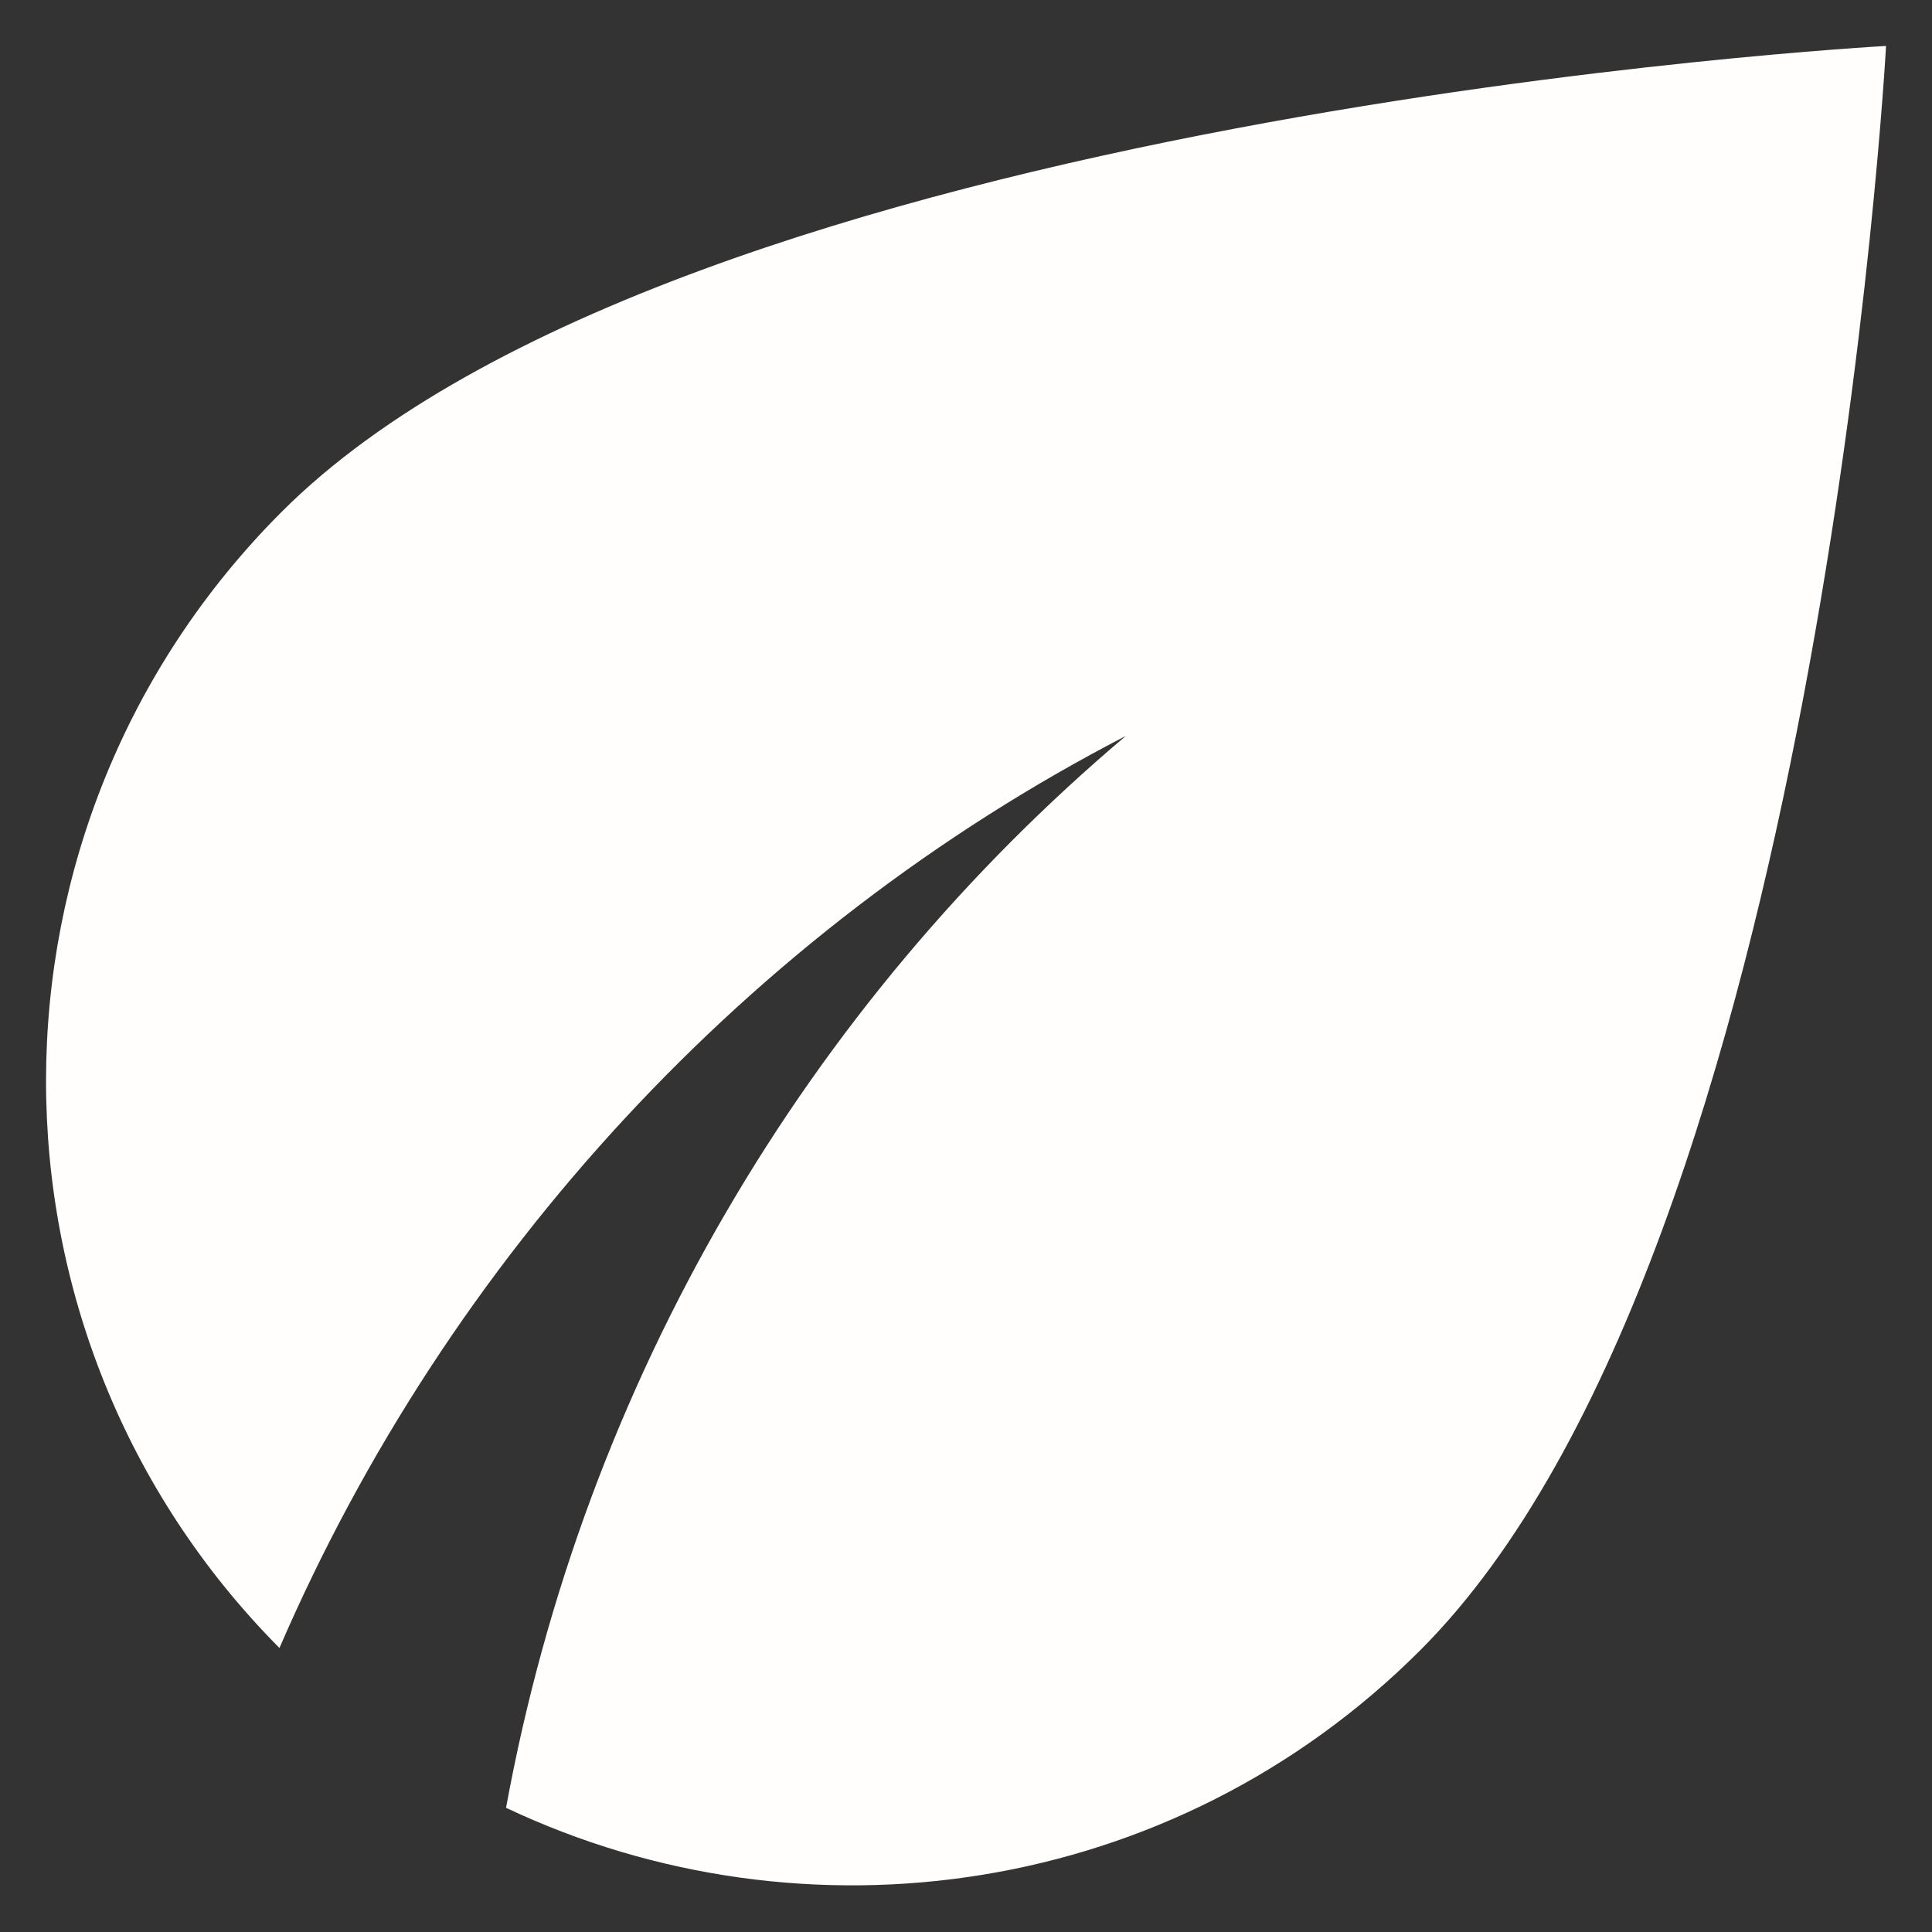 <svg width="14" height="14" viewBox="0 0 14 14" fill="none" xmlns="http://www.w3.org/2000/svg">
<rect x="0" y="0" width="14" height="14" fill="#333333" stroke="none"/>
<path d="M2.042 3.708C-0.233 5.983 -0.233 9.667 2.025 11.942C3.25 9.108 5.433 6.742 8.158 5.333C5.85 7.283 4.233 10.008 3.667 13.1C5.833 14.125 8.5 13.75 10.292 11.958C13.192 9.058 13.667 0.333 13.667 0.333C13.667 0.333 4.942 0.808 2.042 3.708Z" fill="#FFFEFD"/>
</svg>
